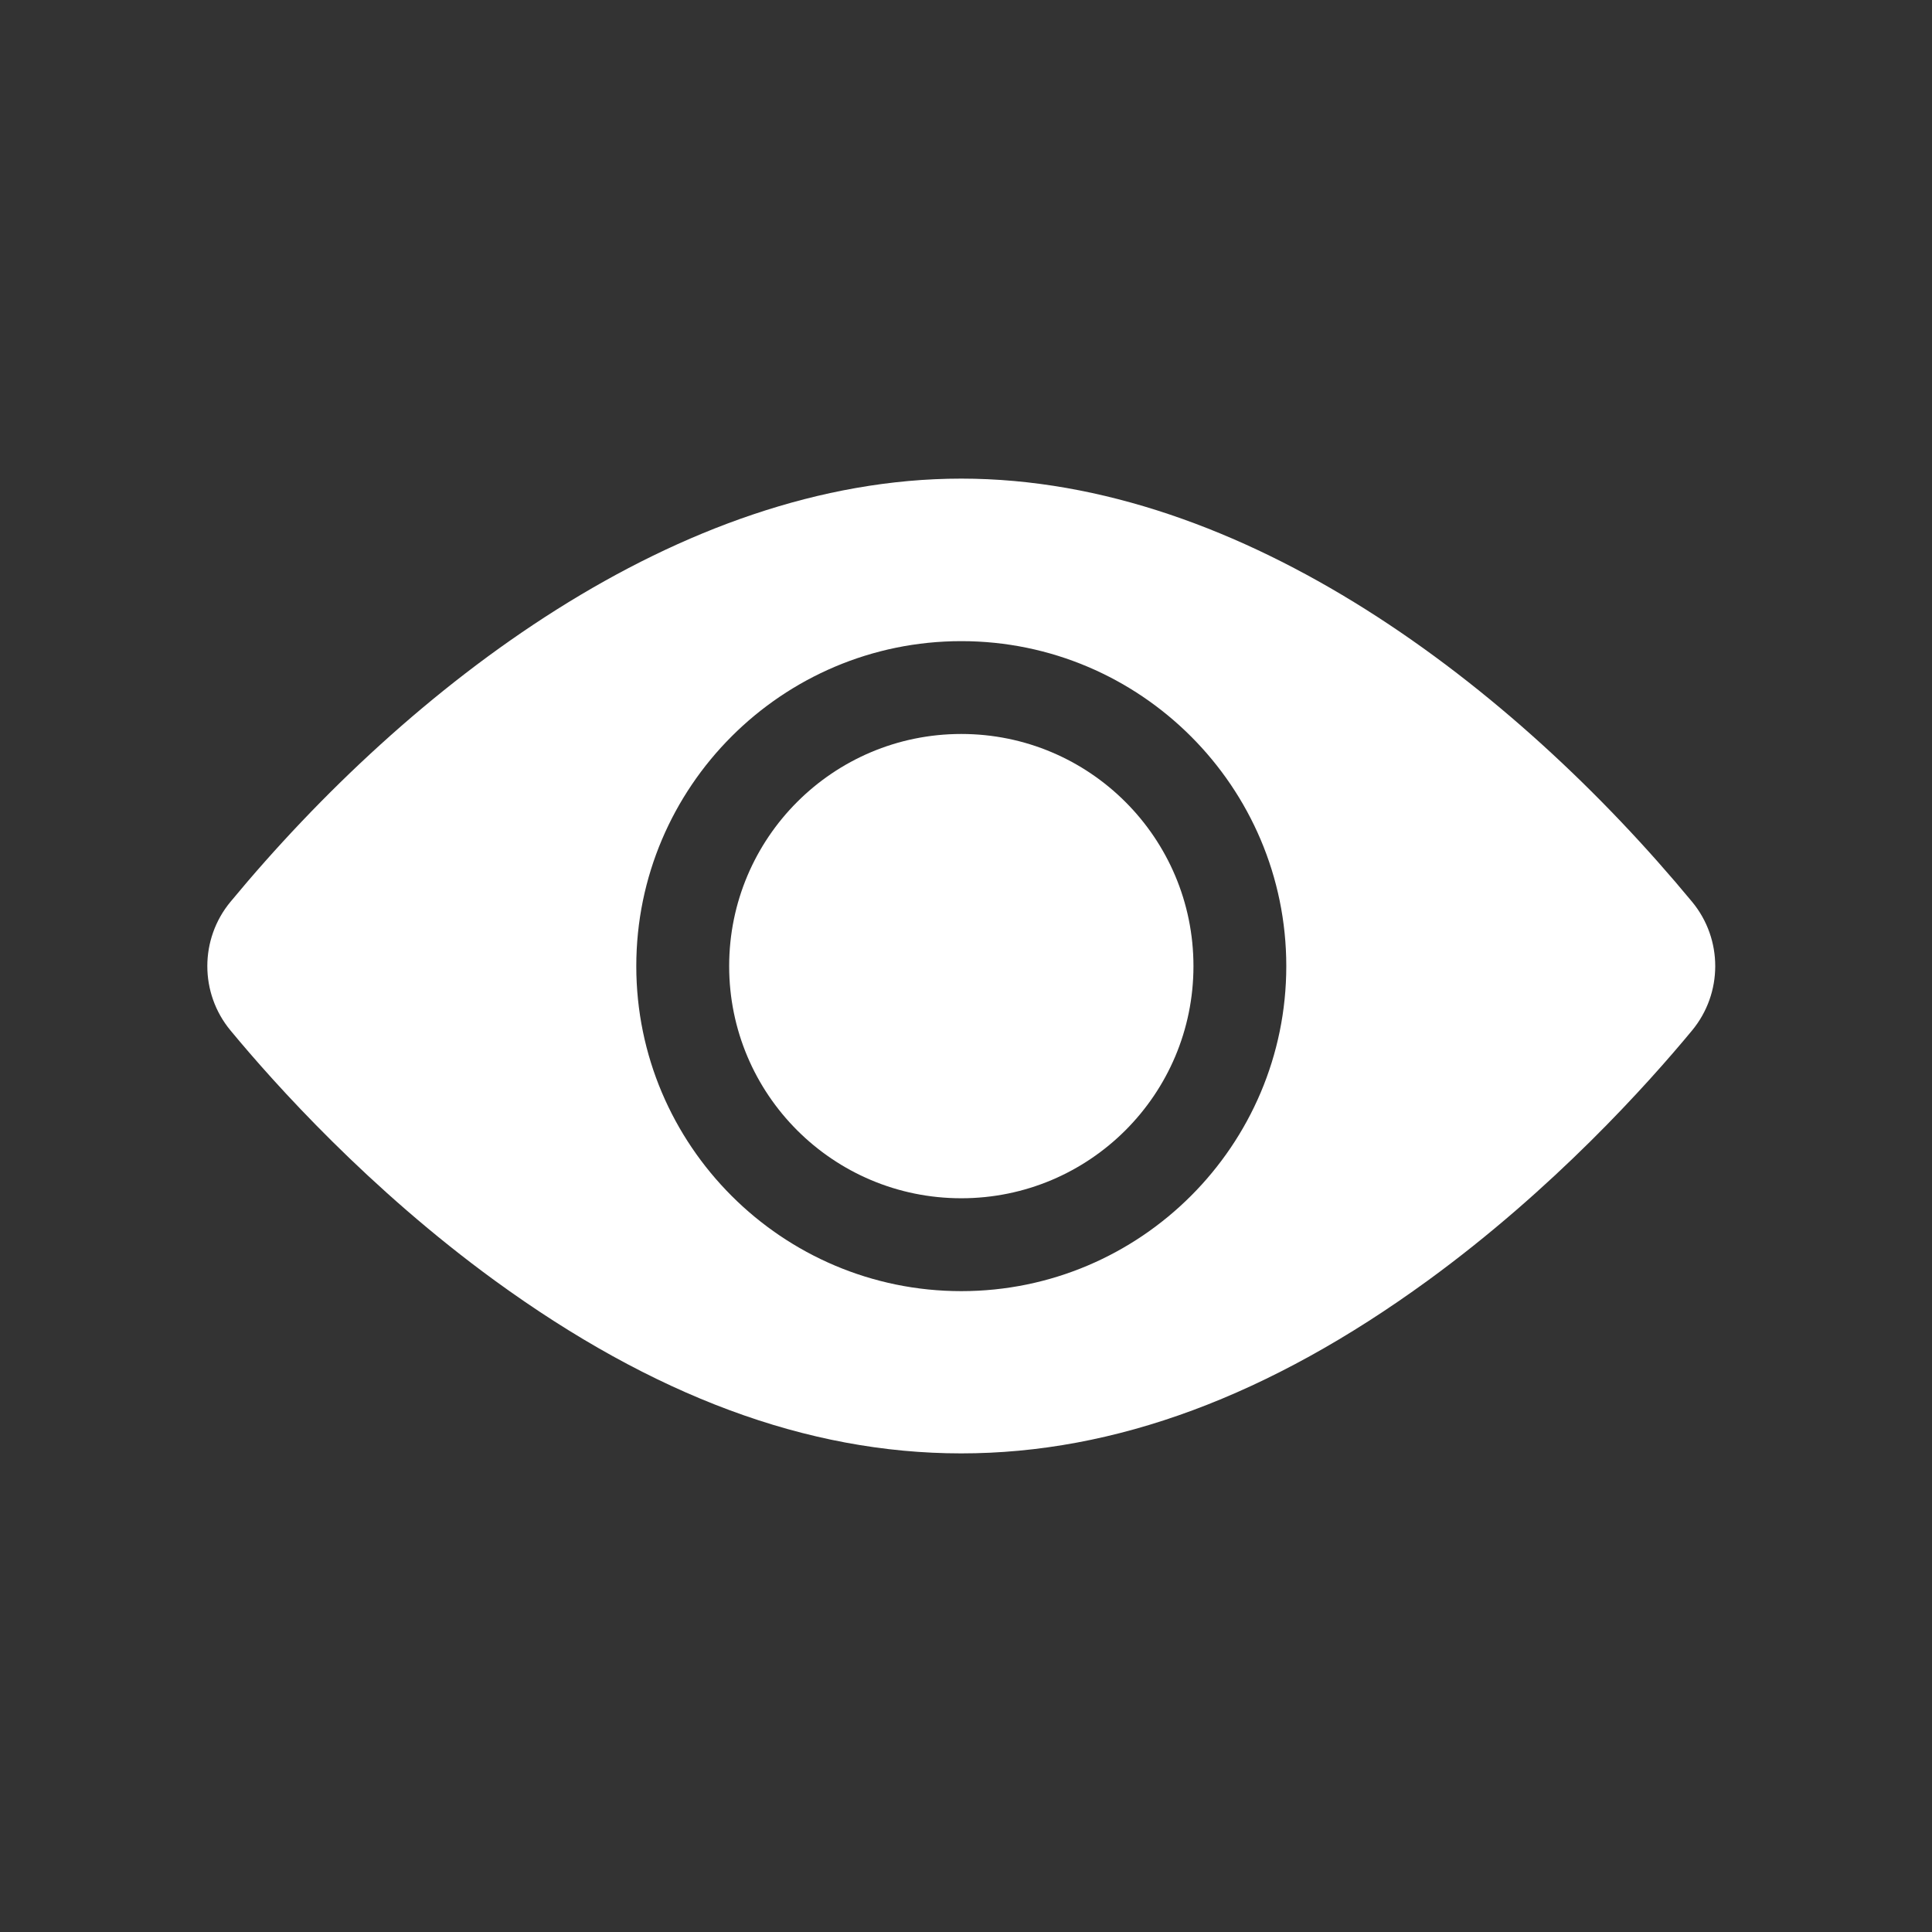 <svg width="41" height="41" viewBox="0 0 41 41" fill="none" xmlns="http://www.w3.org/2000/svg">
    <rect x="0" y="0" width="41" height="41" fill="#333333" stroke="none"/>
    <mask id="mask0_4_77" style="mask-type:alpha" maskUnits="userSpaceOnUse" x="0" y="0" width="41" height="41">
    <rect x="0.4" y="0.5" width="40" height="40" fill="#D9D9D9"/>
    </mask>
    <g mask="url(#mask0_4_77)">
    </g>
    <g clip-path="url(#clip0_4_77)">
    <path d="M20.4 25.429C23.121 25.429 25.327 23.224 25.327 20.503C25.327 17.782 23.121 15.576 20.4 15.576C17.679 15.576 15.474 17.782 15.474 20.503C15.474 23.224 17.679 25.429 20.4 25.429Z" fill="white"/>
    <path d="M35.909 19.138C32.122 14.562 26.39 10.157 20.4 10.157C14.409 10.157 8.675 14.565 4.891 19.138C4.236 19.929 4.236 21.077 4.891 21.867C5.842 23.017 7.837 25.236 10.501 27.176C17.21 32.06 23.575 32.071 30.299 27.176C32.963 25.236 34.958 23.017 35.909 21.867C36.562 21.078 36.565 19.931 35.909 19.138ZM20.4 13.606C24.203 13.606 27.297 16.7 27.297 20.503C27.297 24.306 24.203 27.4 20.4 27.4C16.597 27.4 13.503 24.306 13.503 20.503C13.503 16.7 16.597 13.606 20.4 13.606Z" fill="white"/>
    </g>
    <defs>
    <clipPath id="clip0_4_77">
    <rect width="32" height="32" fill="white" transform="translate(4.4 4.5)"/>
    </clipPath>
    </defs>
    </svg>
    